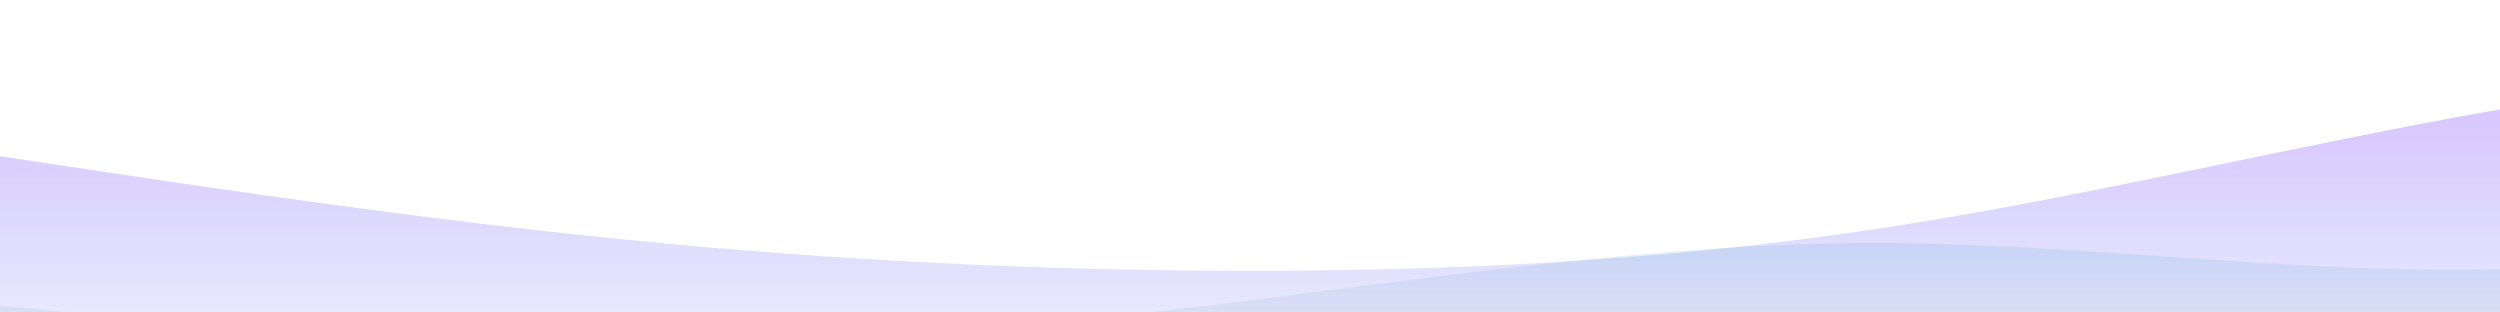<?xml version="1.0" standalone="no"?>
<svg xmlns:xlink="http://www.w3.org/1999/xlink" id="wave" style="transform:rotate(180deg); transition: 0.3s" viewBox="0 0 1440 180" version="1.1" xmlns="http://www.w3.org/2000/svg"><defs><linearGradient id="sw-gradient-0" x1="0" x2="0" y1="1" y2="0"><stop stop-color="rgba(184.845, 188.241, 250.767, 0.34)" offset="0%"/><stop stop-color="rgba(217.009, 185.086, 255, 0.99)" offset="100%"/></linearGradient></defs><path style="transform:translate(0, 0px); opacity:1" fill="url(#sw-gradient-0)" d="M0,90L60,99C120,108,240,126,360,138C480,150,600,156,720,156C840,156,960,150,1080,132C1200,114,1320,84,1440,63C1560,42,1680,30,1800,36C1920,42,2040,66,2160,75C2280,84,2400,78,2520,75C2640,72,2760,72,2880,75C3000,78,3120,84,3240,84C3360,84,3480,78,3600,84C3720,90,3840,108,3960,123C4080,138,4200,150,4320,132C4440,114,4560,66,4680,54C4800,42,4920,66,5040,87C5160,108,5280,126,5400,138C5520,150,5640,156,5760,132C5880,108,6000,54,6120,39C6240,24,6360,48,6480,72C6600,96,6720,120,6840,132C6960,144,7080,144,7200,135C7320,126,7440,108,7560,96C7680,84,7800,78,7920,66C8040,54,8160,36,8280,51C8400,66,8520,114,8580,138L8640,162L8640,180L8580,180C8520,180,8400,180,8280,180C8160,180,8040,180,7920,180C7800,180,7680,180,7560,180C7440,180,7320,180,7200,180C7080,180,6960,180,6840,180C6720,180,6600,180,6480,180C6360,180,6240,180,6120,180C6000,180,5880,180,5760,180C5640,180,5520,180,5400,180C5280,180,5160,180,5040,180C4920,180,4800,180,4680,180C4560,180,4440,180,4320,180C4200,180,4080,180,3960,180C3840,180,3720,180,3600,180C3480,180,3360,180,3240,180C3120,180,3000,180,2880,180C2760,180,2640,180,2520,180C2400,180,2280,180,2160,180C2040,180,1920,180,1800,180C1680,180,1560,180,1440,180C1320,180,1200,180,1080,180C960,180,840,180,720,180C600,180,480,180,360,180C240,180,120,180,60,180L0,180Z"/><defs><linearGradient id="sw-gradient-1" x1="0" x2="0" y1="1" y2="0"><stop stop-color="rgba(166.275, 136.403, 175.633, 0.08)" offset="0%"/><stop stop-color="rgba(11, 213.673, 255, 0.31)" offset="100%"/></linearGradient></defs><path style="transform:translate(0, 50px); opacity:0.9" fill="url(#sw-gradient-1)" d="M0,126L60,132C120,138,240,150,360,150C480,150,600,138,720,123C840,108,960,90,1080,90C1200,90,1320,108,1440,105C1560,102,1680,78,1800,63C1920,48,2040,42,2160,42C2280,42,2400,48,2520,45C2640,42,2760,30,2880,48C3000,66,3120,114,3240,126C3360,138,3480,114,3600,96C3720,78,3840,66,3960,78C4080,90,4200,126,4320,117C4440,108,4560,54,4680,30C4800,6,4920,12,5040,33C5160,54,5280,90,5400,108C5520,126,5640,126,5760,108C5880,90,6000,54,6120,33C6240,12,6360,6,6480,15C6600,24,6720,48,6840,54C6960,60,7080,48,7200,45C7320,42,7440,48,7560,57C7680,66,7800,78,7920,87C8040,96,8160,102,8280,87C8400,72,8520,36,8580,18L8640,0L8640,180L8580,180C8520,180,8400,180,8280,180C8160,180,8040,180,7920,180C7800,180,7680,180,7560,180C7440,180,7320,180,7200,180C7080,180,6960,180,6840,180C6720,180,6600,180,6480,180C6360,180,6240,180,6120,180C6000,180,5880,180,5760,180C5640,180,5520,180,5400,180C5280,180,5160,180,5040,180C4920,180,4800,180,4680,180C4560,180,4440,180,4320,180C4200,180,4080,180,3960,180C3840,180,3720,180,3600,180C3480,180,3360,180,3240,180C3120,180,3000,180,2880,180C2760,180,2640,180,2520,180C2400,180,2280,180,2160,180C2040,180,1920,180,1800,180C1680,180,1560,180,1440,180C1320,180,1200,180,1080,180C960,180,840,180,720,180C600,180,480,180,360,180C240,180,120,180,60,180L0,180Z"/></svg>